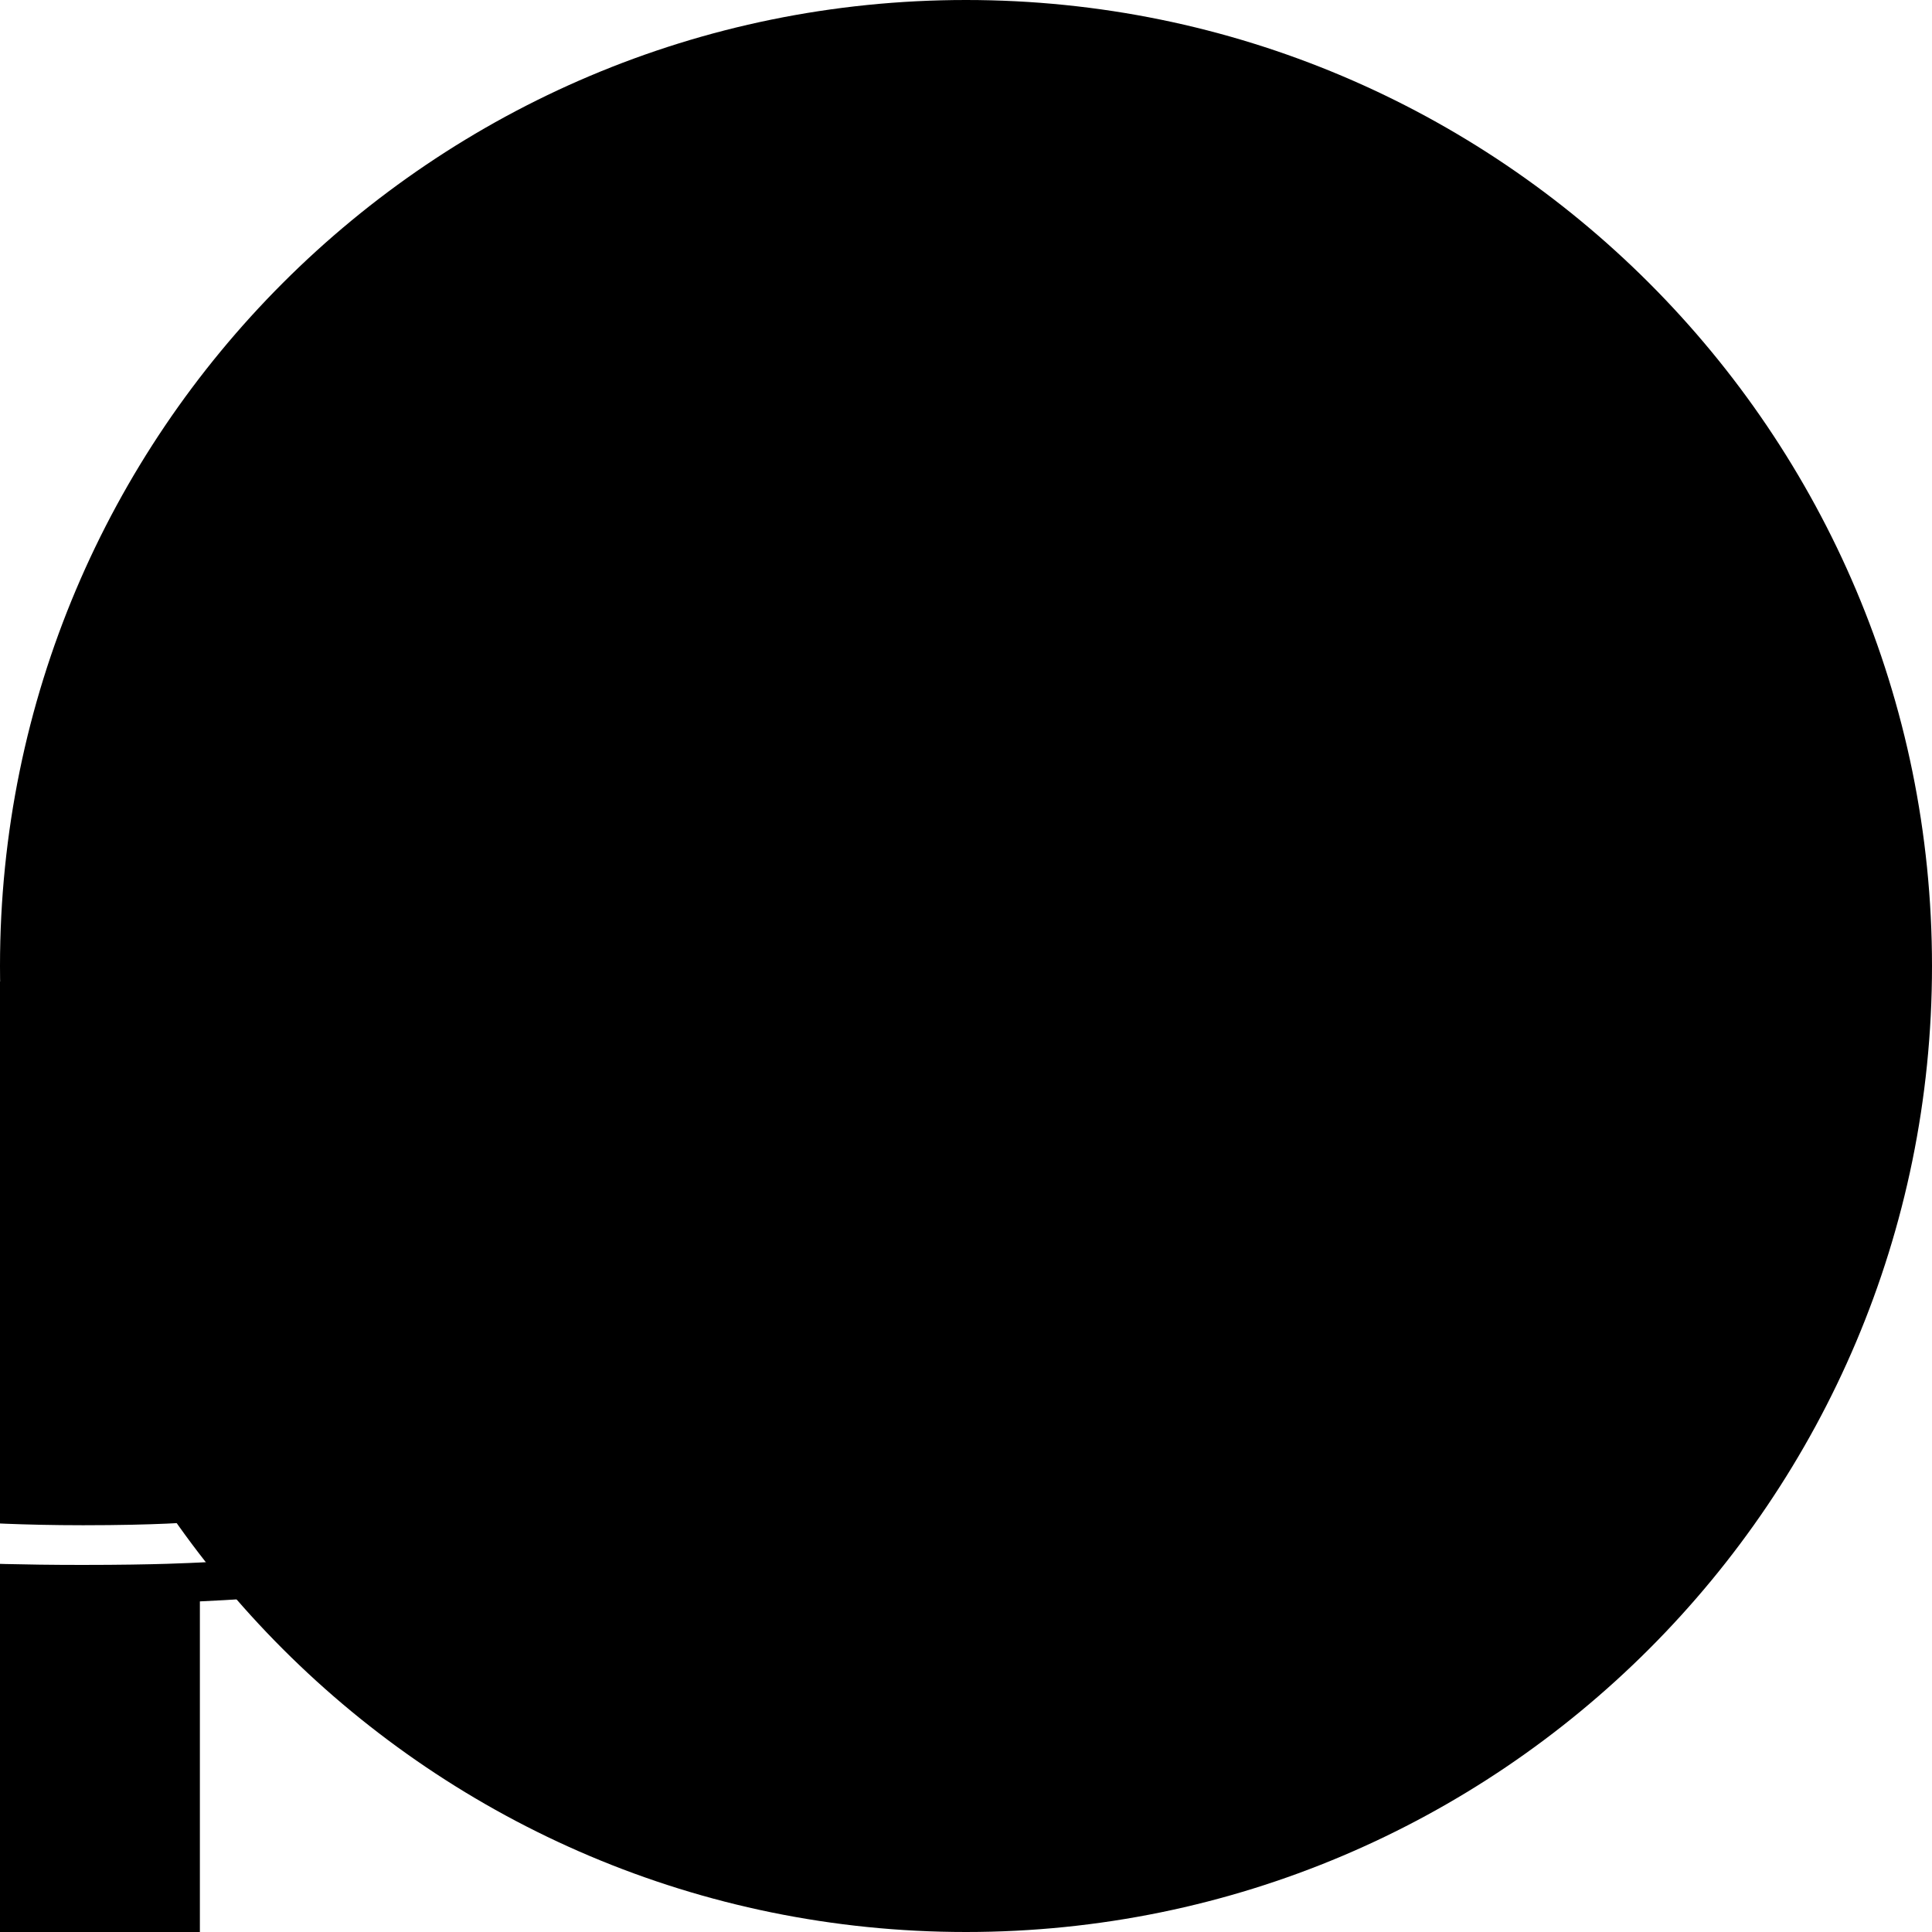 <?xml version="1.0" encoding="iso-8859-1"?><svg height="200px" viewBox="0.0 0.0 24.0 24.0" width="200px" xmlns="http://www.w3.org/2000/svg"><path animation_id="0" d="M12.0 -9.5367431640625e-07 C18.627 -9.5367431640625e-07 24.0 5.373 24.0 12.0 C24.0 18.627 18.627 24.0 12.0 24.0 C5.373 24.0 -9.5367431640625e-07 18.63 -9.5367431640625e-07 12.0 C-9.5367431640625e-07 5.37 5.373 -9.5367431640625e-07 12.0 -9.5367431640625e-07" fill="black" fill-opacity="1.0" filling="0"/>
<path animation_id="1" d="M2.48 16.7 L2.48 14.913 L6.563 14.913 L6.563 12.193 L-4.553 12.193 L-4.553 14.913 L-0.47 14.913 L-0.47 16.7 C-3.787 16.853 -6.283 17.51 -6.283 18.297 C-6.283 19.083 -3.787 19.74 -0.47 19.893 L-0.47 25.61 L2.483 25.61 L2.483 19.893 C5.797 19.74 8.287 19.083 8.287 18.297 C8.283 17.51 5.793 16.853 2.48 16.7 M2.483 19.41 C2.4 19.413 1.973 19.44 1.02 19.44 C0.257 19.44 -0.277 19.42 -0.467 19.41 L-0.467 19.413 C-3.397 19.283 -5.587 18.773 -5.587 18.163 C-5.587 17.553 -3.4 17.043 -0.467 16.913 L-0.467 18.9 C-0.273 18.913 0.273 18.947 1.033 18.947 C1.943 18.947 2.4 18.91 2.487 18.9 L2.487 16.907 C5.413 17.037 7.597 17.547 7.597 18.157 C7.59 18.767 5.407 19.277 2.483 19.41" fill="black" fill-opacity="1.0" filling="0"/></svg>